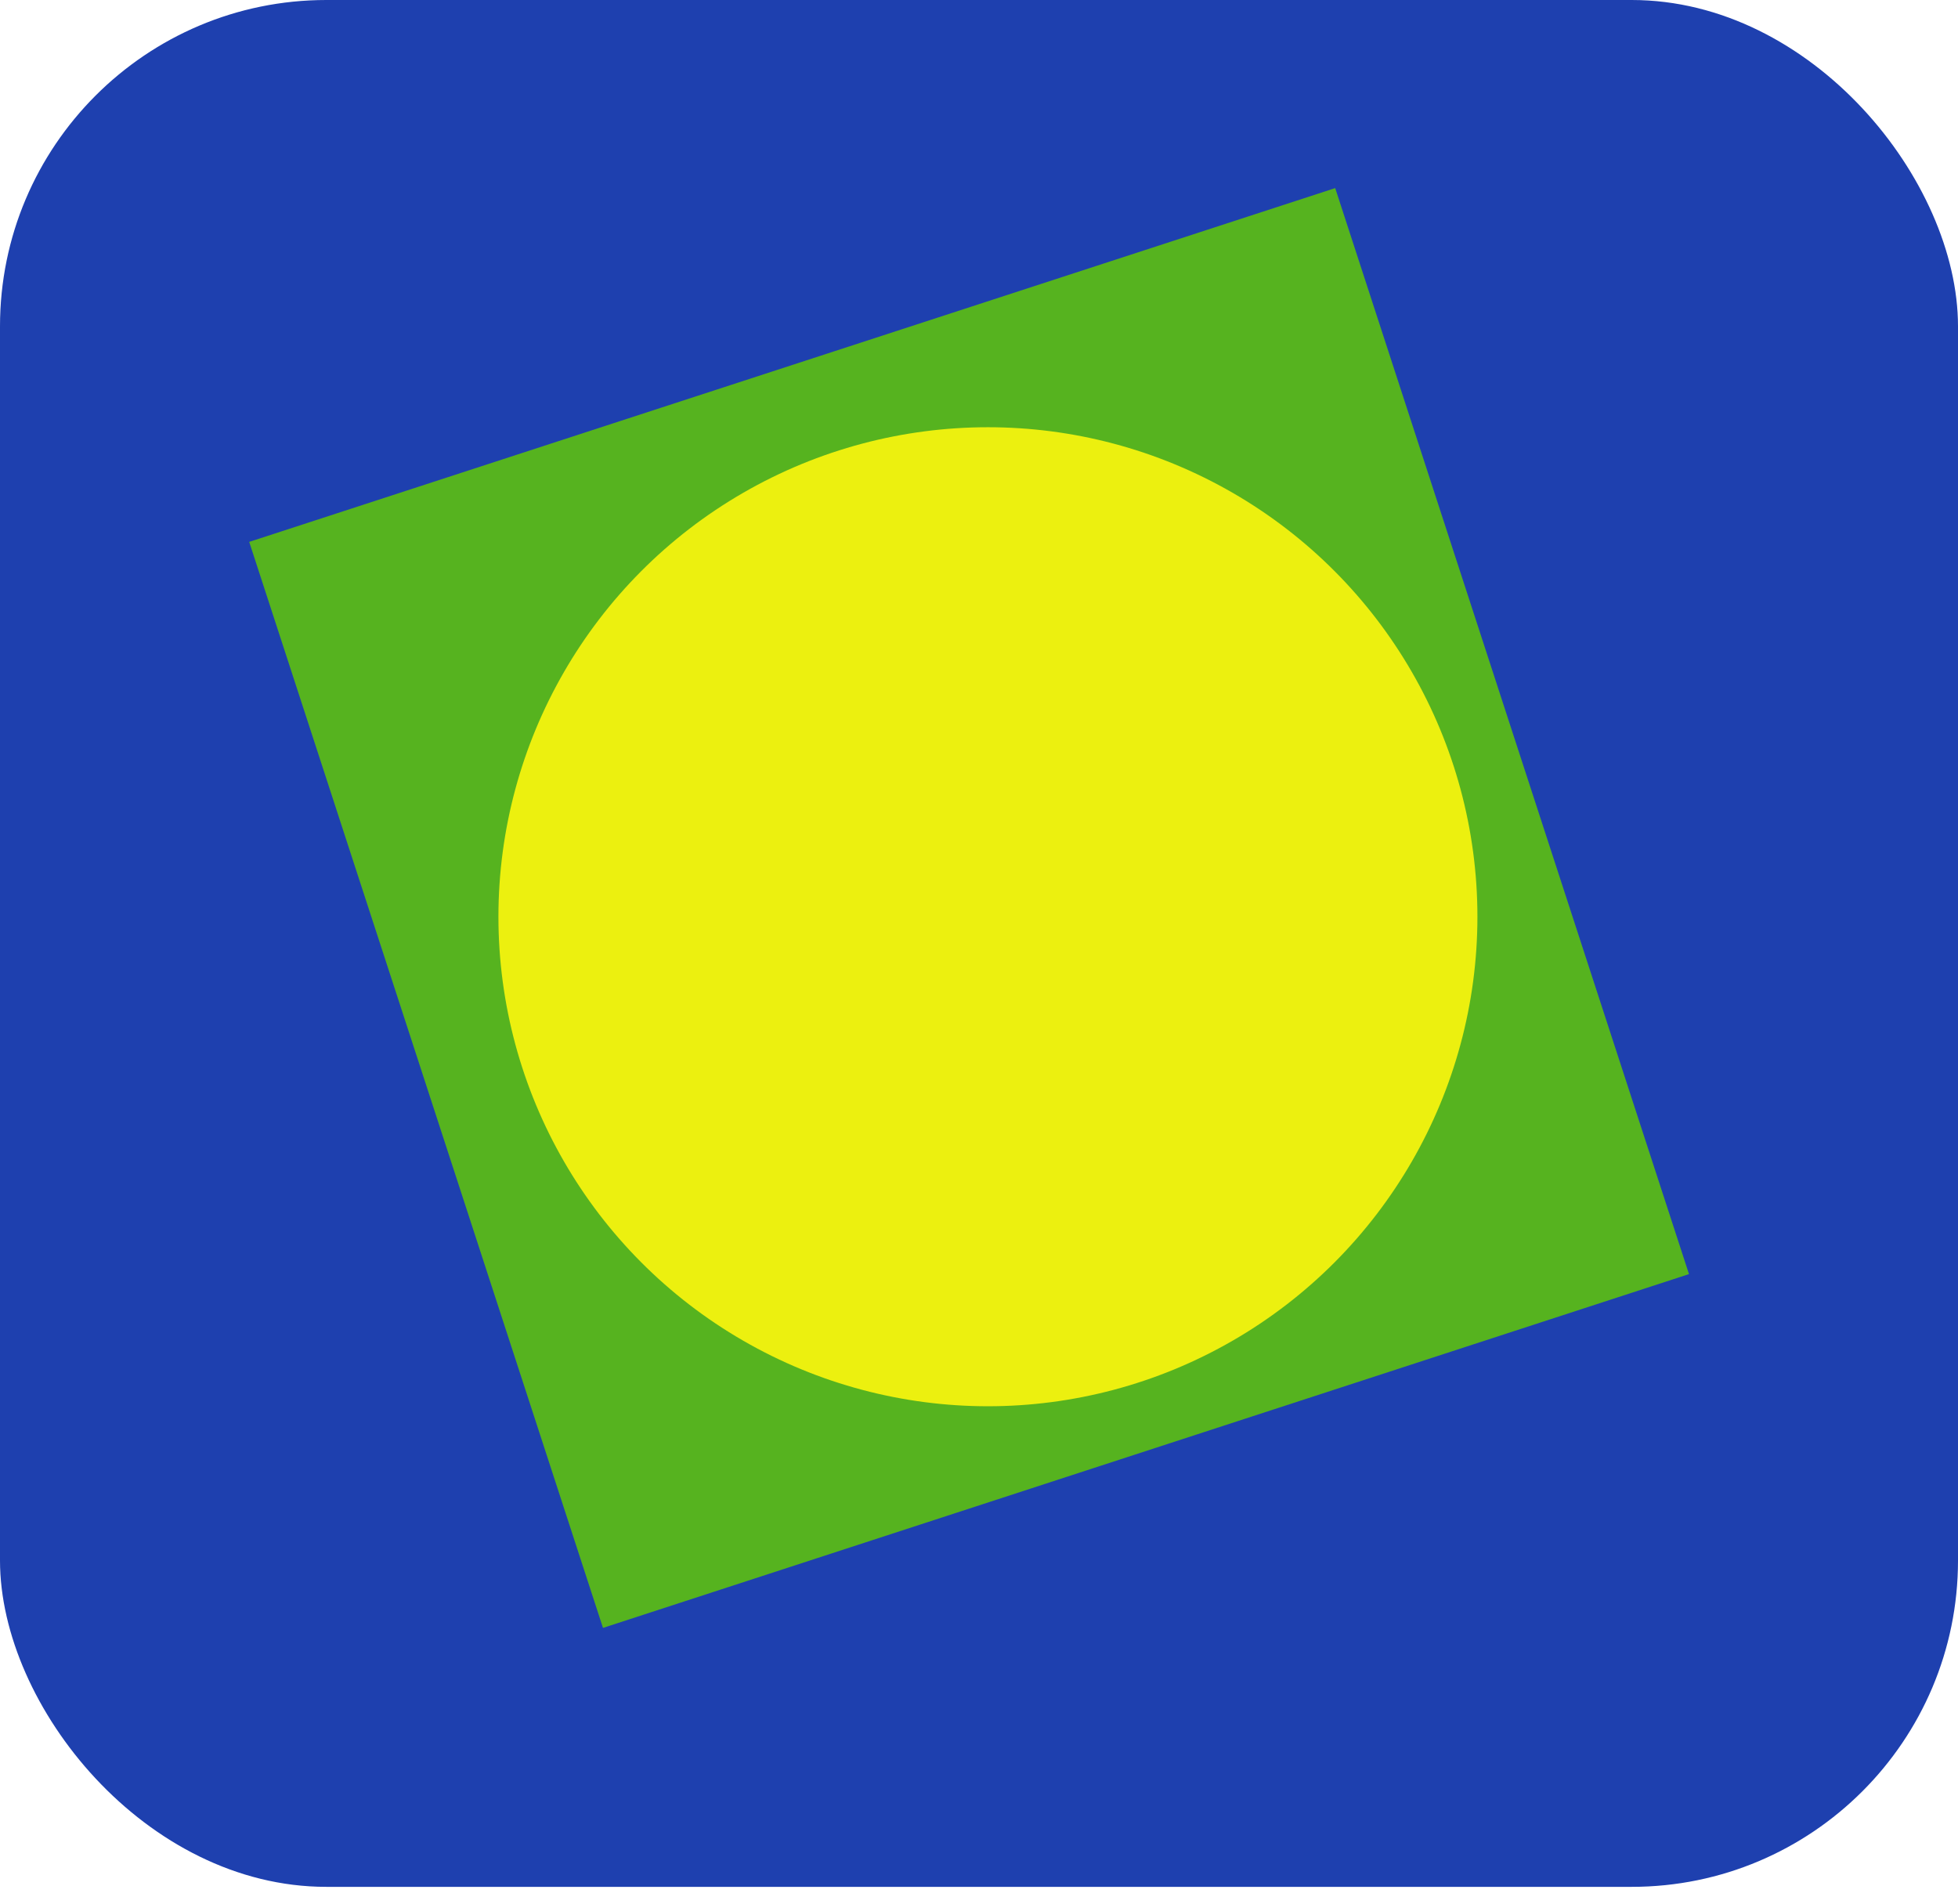 <svg width="36" height="35" viewBox="0 0 36 35" fill="none" xmlns="http://www.w3.org/2000/svg">
<rect width="36" height="34.691" rx="6" fill="#1E40AF"/>
<rect width="21" height="21" transform="translate(4.582 9.963) rotate(-18.044)" fill="#56B31F"/>
<circle cx="18.164" cy="16.855" r="9" fill="#ECF00F"/>
</svg>
